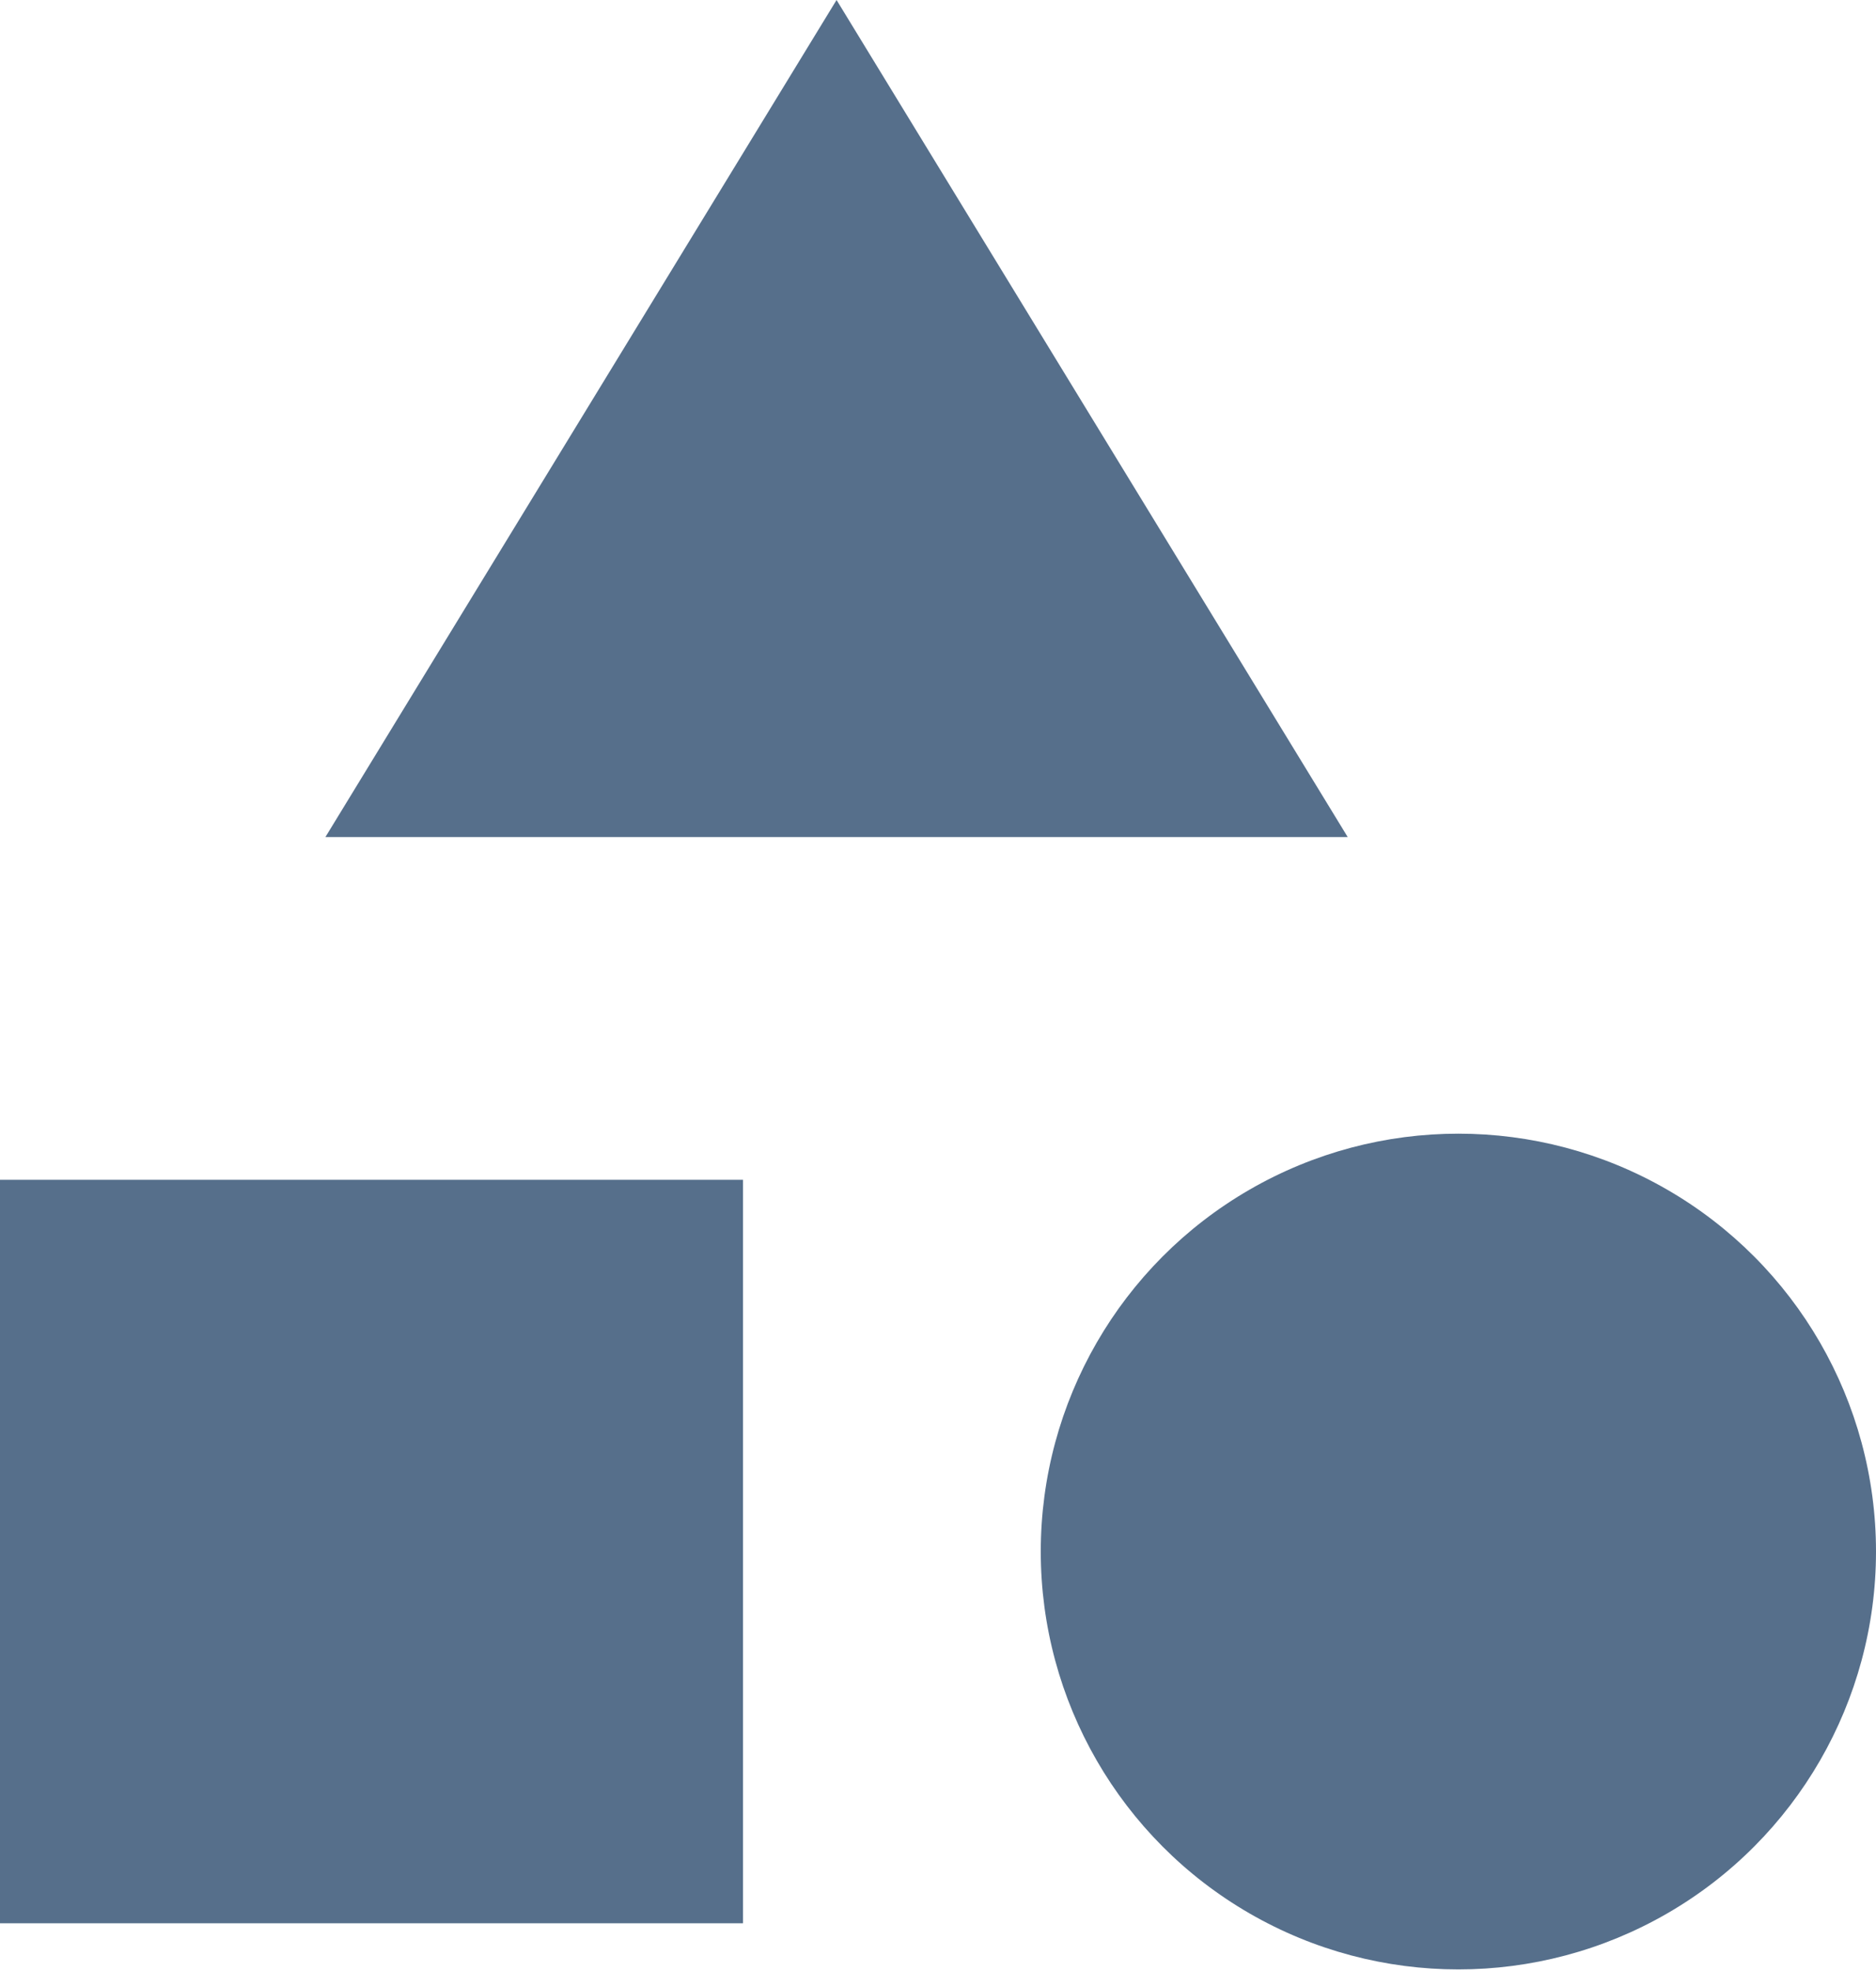 <?xml version="1.0" encoding="UTF-8"?><svg id="Modo_de_isolamento" xmlns="http://www.w3.org/2000/svg" viewBox="0 0 14.24 14.95"><defs><style>.cls-1{fill:#566f8b;}</style></defs><path class="cls-1" d="m6.35,0l-3.88,6.35h7.76L6.35,0Z"/><circle class="cls-1" cx="11.07" cy="11.77" r="3.17"/><path class="cls-1" d="m0,8.95h5.64v5.64H0v-5.64Z"/></svg>